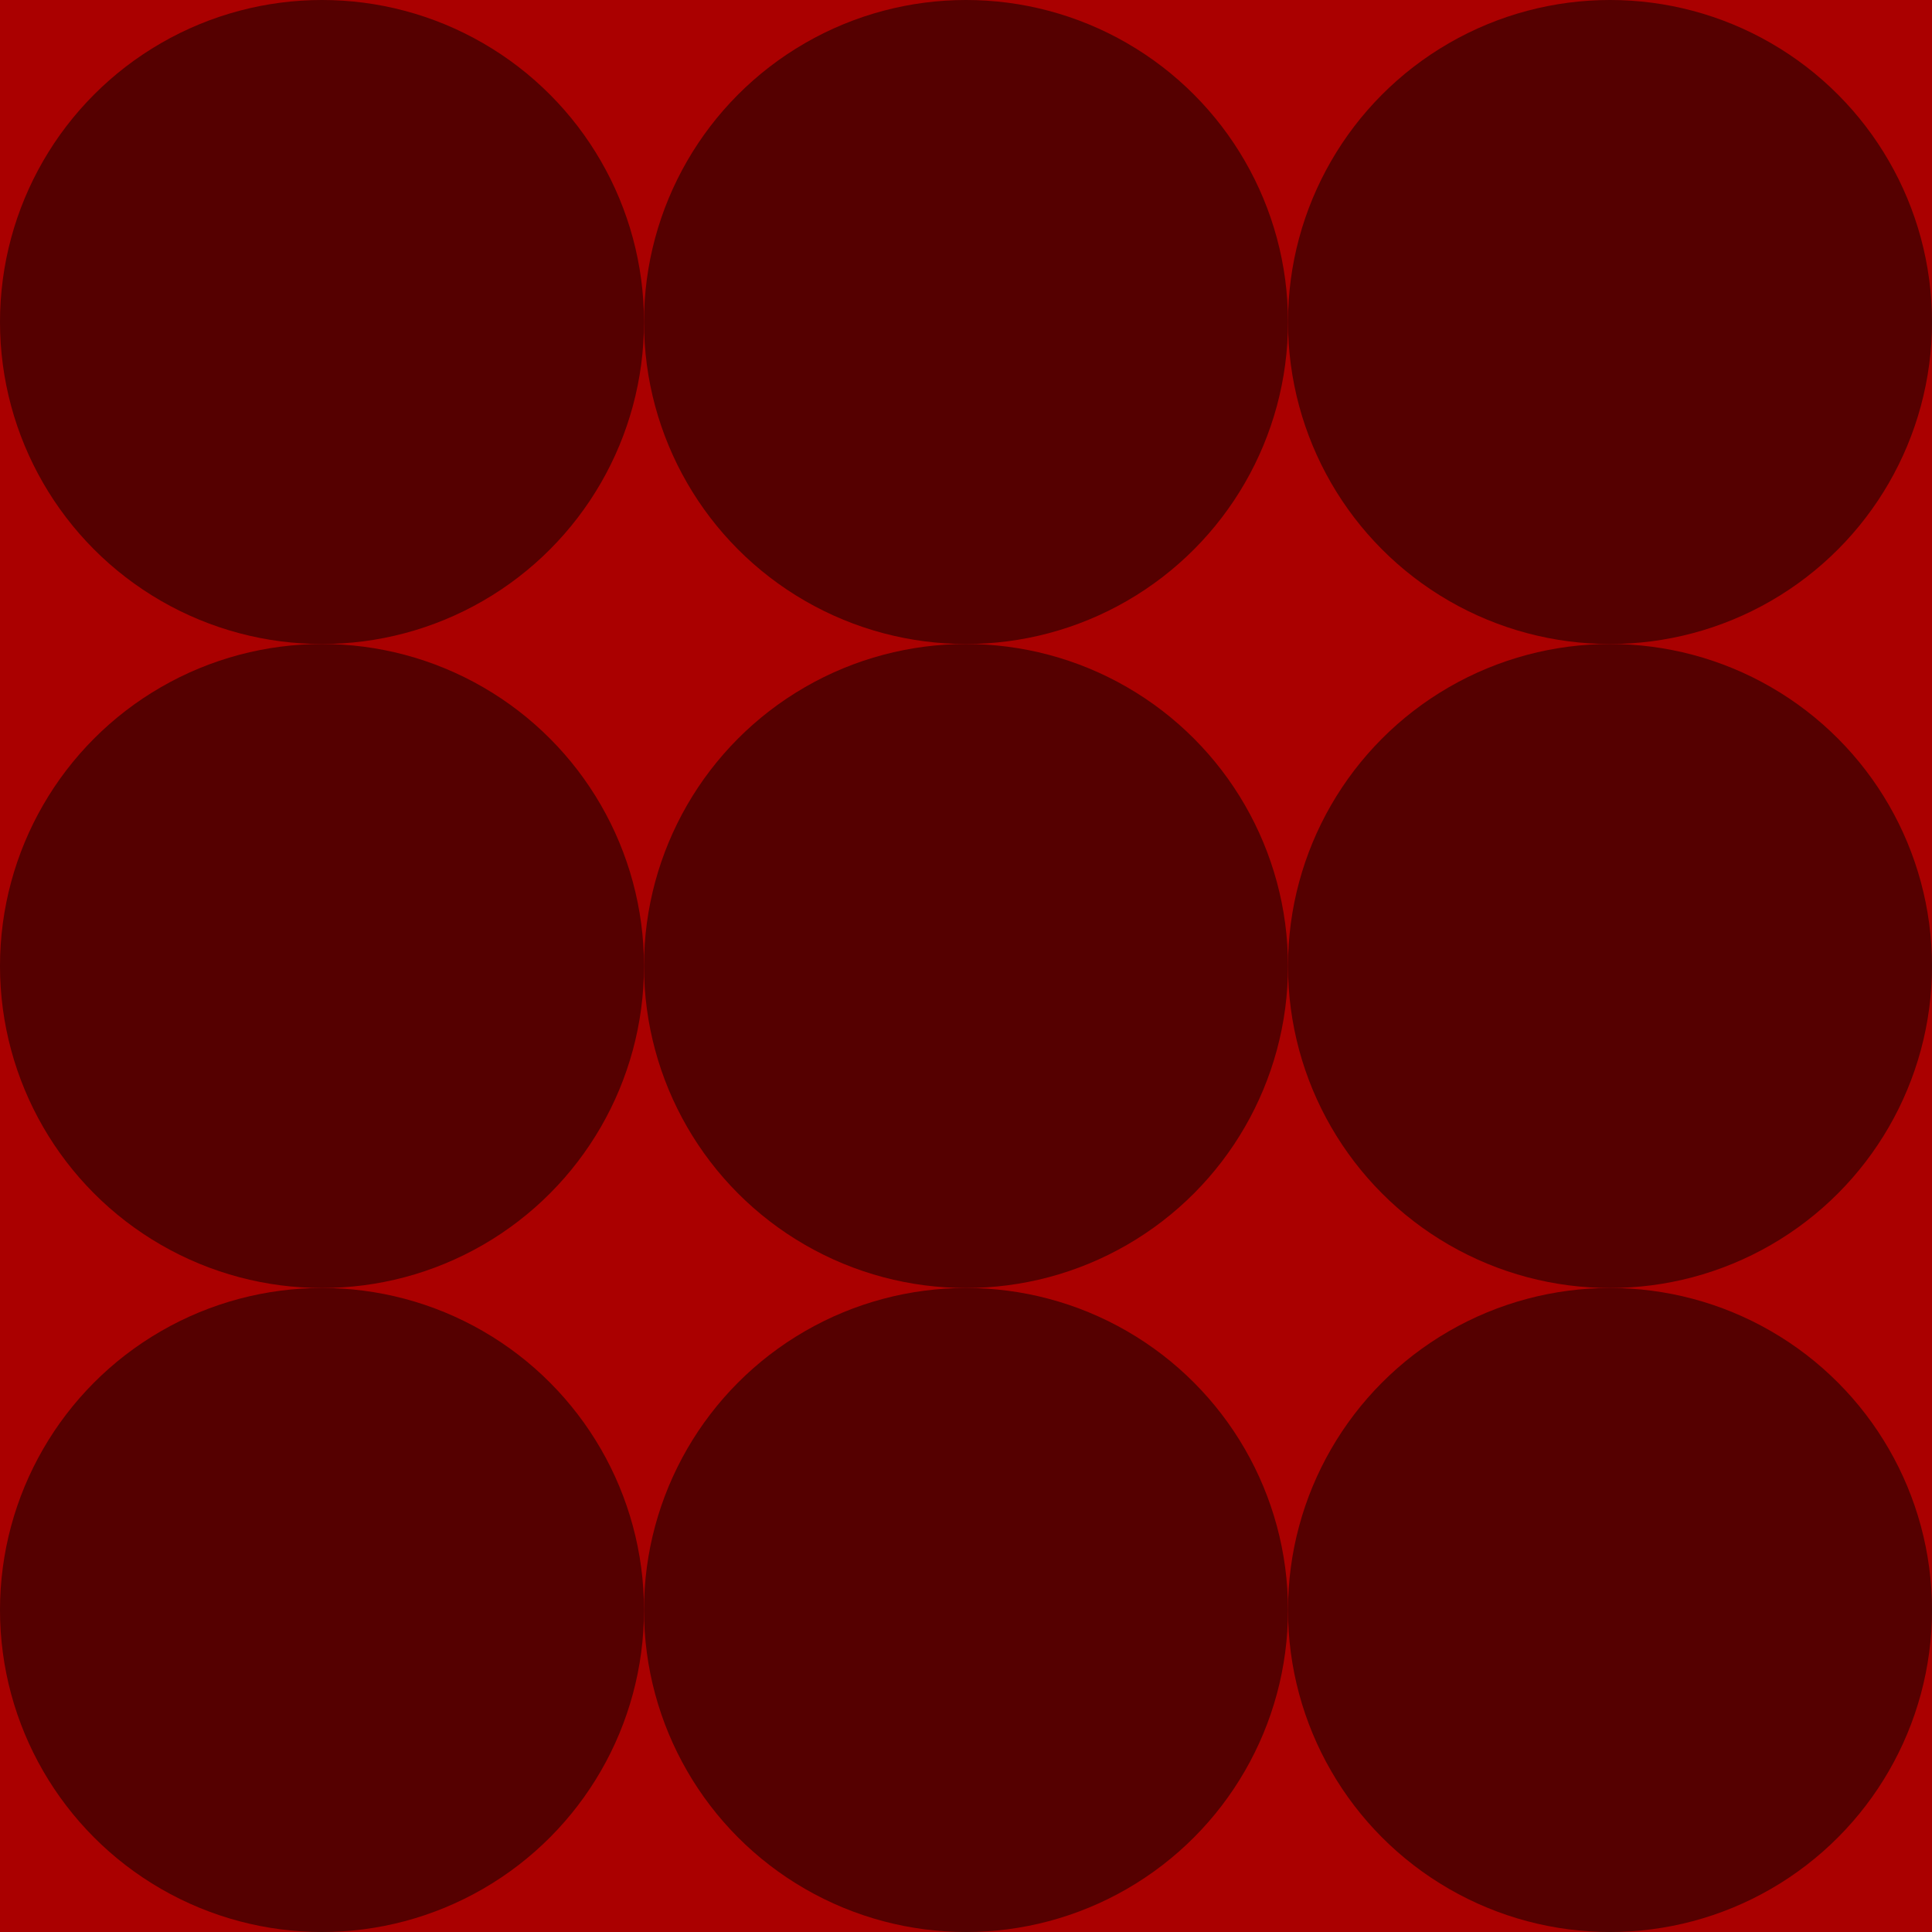 <?xml version='1.0' encoding='UTF-8'?>
<!-- Created with Inkscape (http://www.inkscape.org/) and export_objects.py -->
<svg xmlns:cc="http://creativecommons.org/ns#" xmlns:dc="http://purl.org/dc/elements/1.1/" xmlns:inkscape="http://www.inkscape.org/namespaces/inkscape" xmlns:rdf="http://www.w3.org/1999/02/22-rdf-syntax-ns#" xmlns:sodipodi="http://sodipodi.sourceforge.net/DTD/sodipodi-0.dtd" xmlns:xlink="http://www.w3.org/1999/xlink" xmlns="http://www.w3.org/2000/svg" version="1.1" width="1.5in" height="1.5in" viewBox="0 0 38.1 38.1" id="svg1257" inkscape:version="0.92.3 (2405546, 2018-03-11)" sodipodi:docname="piece-02.svg"><sodipodi:namedview id="base" pagecolor="#ffffff" bordercolor="#666666" borderopacity="1.0" inkscape:pageopacity="0.0" inkscape:pageshadow="2" inkscape:zoom="0.52130898" inkscape:cx="14.116503" inkscape:cy="410" inkscape:document-units="in" inkscape:current-layer="layer2" showgrid="false" units="in" inkscape:snap-smooth-nodes="false" inkscape:measure-start="96,816" inkscape:measure-end="144,816" inkscape:snap-grids="false" inkscape:snap-midpoints="false" inkscape:snap-intersection-paths="false" showguides="true" inkscape:guide-bbox="true" inkscape:snap-object-midpoints="true" inkscape:snap-center="true" inkscape:snap-text-baseline="true" inkscape:window-width="1280" inkscape:window-height="940" inkscape:window-x="1909" inkscape:window-y="43" inkscape:window-maximized="1">
    <inkscape:grid type="xygrid" id="grid1259"/>
    <sodipodi:guide position="225.199,126.997" orientation="1,0" id="guide2266" inkscape:locked="false"/>
  </sodipodi:namedview>
  <g inkscape:groupmode="layer" inkscape:label="piece-" transform="matrix(1,0,0,1,71.493,1.511)"><g id="g2350" inkscape:label="02">
      <rect style="display:inline;opacity:1;fill:#aa0000;fill-opacity:1;stroke:none;stroke-width:0.706;stroke-linecap:butt;stroke-linejoin:miter;stroke-miterlimit:47.146;stroke-dasharray:none;stroke-dashoffset:0;stroke-opacity:1;paint-order:markers fill stroke" id="rect2187" width="38.1" height="38.1" x="-71.493" y="79.589" transform="translate(0,-81.1)"/>
      <g transform="translate(-96.893,-14.211)" id="g2229" style="fill:#550000">
        <circle r="6.35" cy="19.05" cx="31.75" id="circle2211" style="opacity:1;fill:#550000;fill-opacity:1;stroke:none;stroke-width:0.706;stroke-linecap:butt;stroke-linejoin:miter;stroke-miterlimit:47.146;stroke-dasharray:none;stroke-dashoffset:0;stroke-opacity:1;paint-order:markers fill stroke"/>
        <circle style="opacity:1;fill:#550000;fill-opacity:1;stroke:none;stroke-width:0.706;stroke-linecap:butt;stroke-linejoin:miter;stroke-miterlimit:47.146;stroke-dasharray:none;stroke-dashoffset:0;stroke-opacity:1;paint-order:markers fill stroke" id="circle2213" cx="31.75" cy="31.75" r="6.35"/>
        <circle style="opacity:1;fill:#550000;fill-opacity:1;stroke:none;stroke-width:0.706;stroke-linecap:butt;stroke-linejoin:miter;stroke-miterlimit:47.146;stroke-dasharray:none;stroke-dashoffset:0;stroke-opacity:1;paint-order:markers fill stroke" id="circle2215" cx="44.45" cy="19.05" r="6.35"/>
        <circle r="6.35" cy="31.75" cx="44.45" id="circle2217" style="opacity:1;fill:#550000;fill-opacity:1;stroke:none;stroke-width:0.706;stroke-linecap:butt;stroke-linejoin:miter;stroke-miterlimit:47.146;stroke-dasharray:none;stroke-dashoffset:0;stroke-opacity:1;paint-order:markers fill stroke"/>
        <circle r="6.35" cy="19.05" cx="57.15" id="circle2219" style="opacity:1;fill:#550000;fill-opacity:1;stroke:none;stroke-width:0.706;stroke-linecap:butt;stroke-linejoin:miter;stroke-miterlimit:47.146;stroke-dasharray:none;stroke-dashoffset:0;stroke-opacity:1;paint-order:markers fill stroke"/>
        <circle style="opacity:1;fill:#550000;fill-opacity:1;stroke:none;stroke-width:0.706;stroke-linecap:butt;stroke-linejoin:miter;stroke-miterlimit:47.146;stroke-dasharray:none;stroke-dashoffset:0;stroke-opacity:1;paint-order:markers fill stroke" id="circle2221" cx="57.15" cy="31.75" r="6.35"/>
        <circle style="opacity:1;fill:#550000;fill-opacity:1;stroke:none;stroke-width:0.706;stroke-linecap:butt;stroke-linejoin:miter;stroke-miterlimit:47.146;stroke-dasharray:none;stroke-dashoffset:0;stroke-opacity:1;paint-order:markers fill stroke" id="circle2223" cx="31.75" cy="44.45" r="6.35"/>
        <circle r="6.35" cy="44.45" cx="44.45" id="circle2225" style="opacity:1;fill:#550000;fill-opacity:1;stroke:none;stroke-width:0.706;stroke-linecap:butt;stroke-linejoin:miter;stroke-miterlimit:47.146;stroke-dasharray:none;stroke-dashoffset:0;stroke-opacity:1;paint-order:markers fill stroke"/>
        <circle style="opacity:1;fill:#550000;fill-opacity:1;stroke:none;stroke-width:0.706;stroke-linecap:butt;stroke-linejoin:miter;stroke-miterlimit:47.146;stroke-dasharray:none;stroke-dashoffset:0;stroke-opacity:1;paint-order:markers fill stroke" id="circle2227" cx="57.15" cy="44.45" r="6.35"/>
      </g>
    </g>
    </g></svg>
